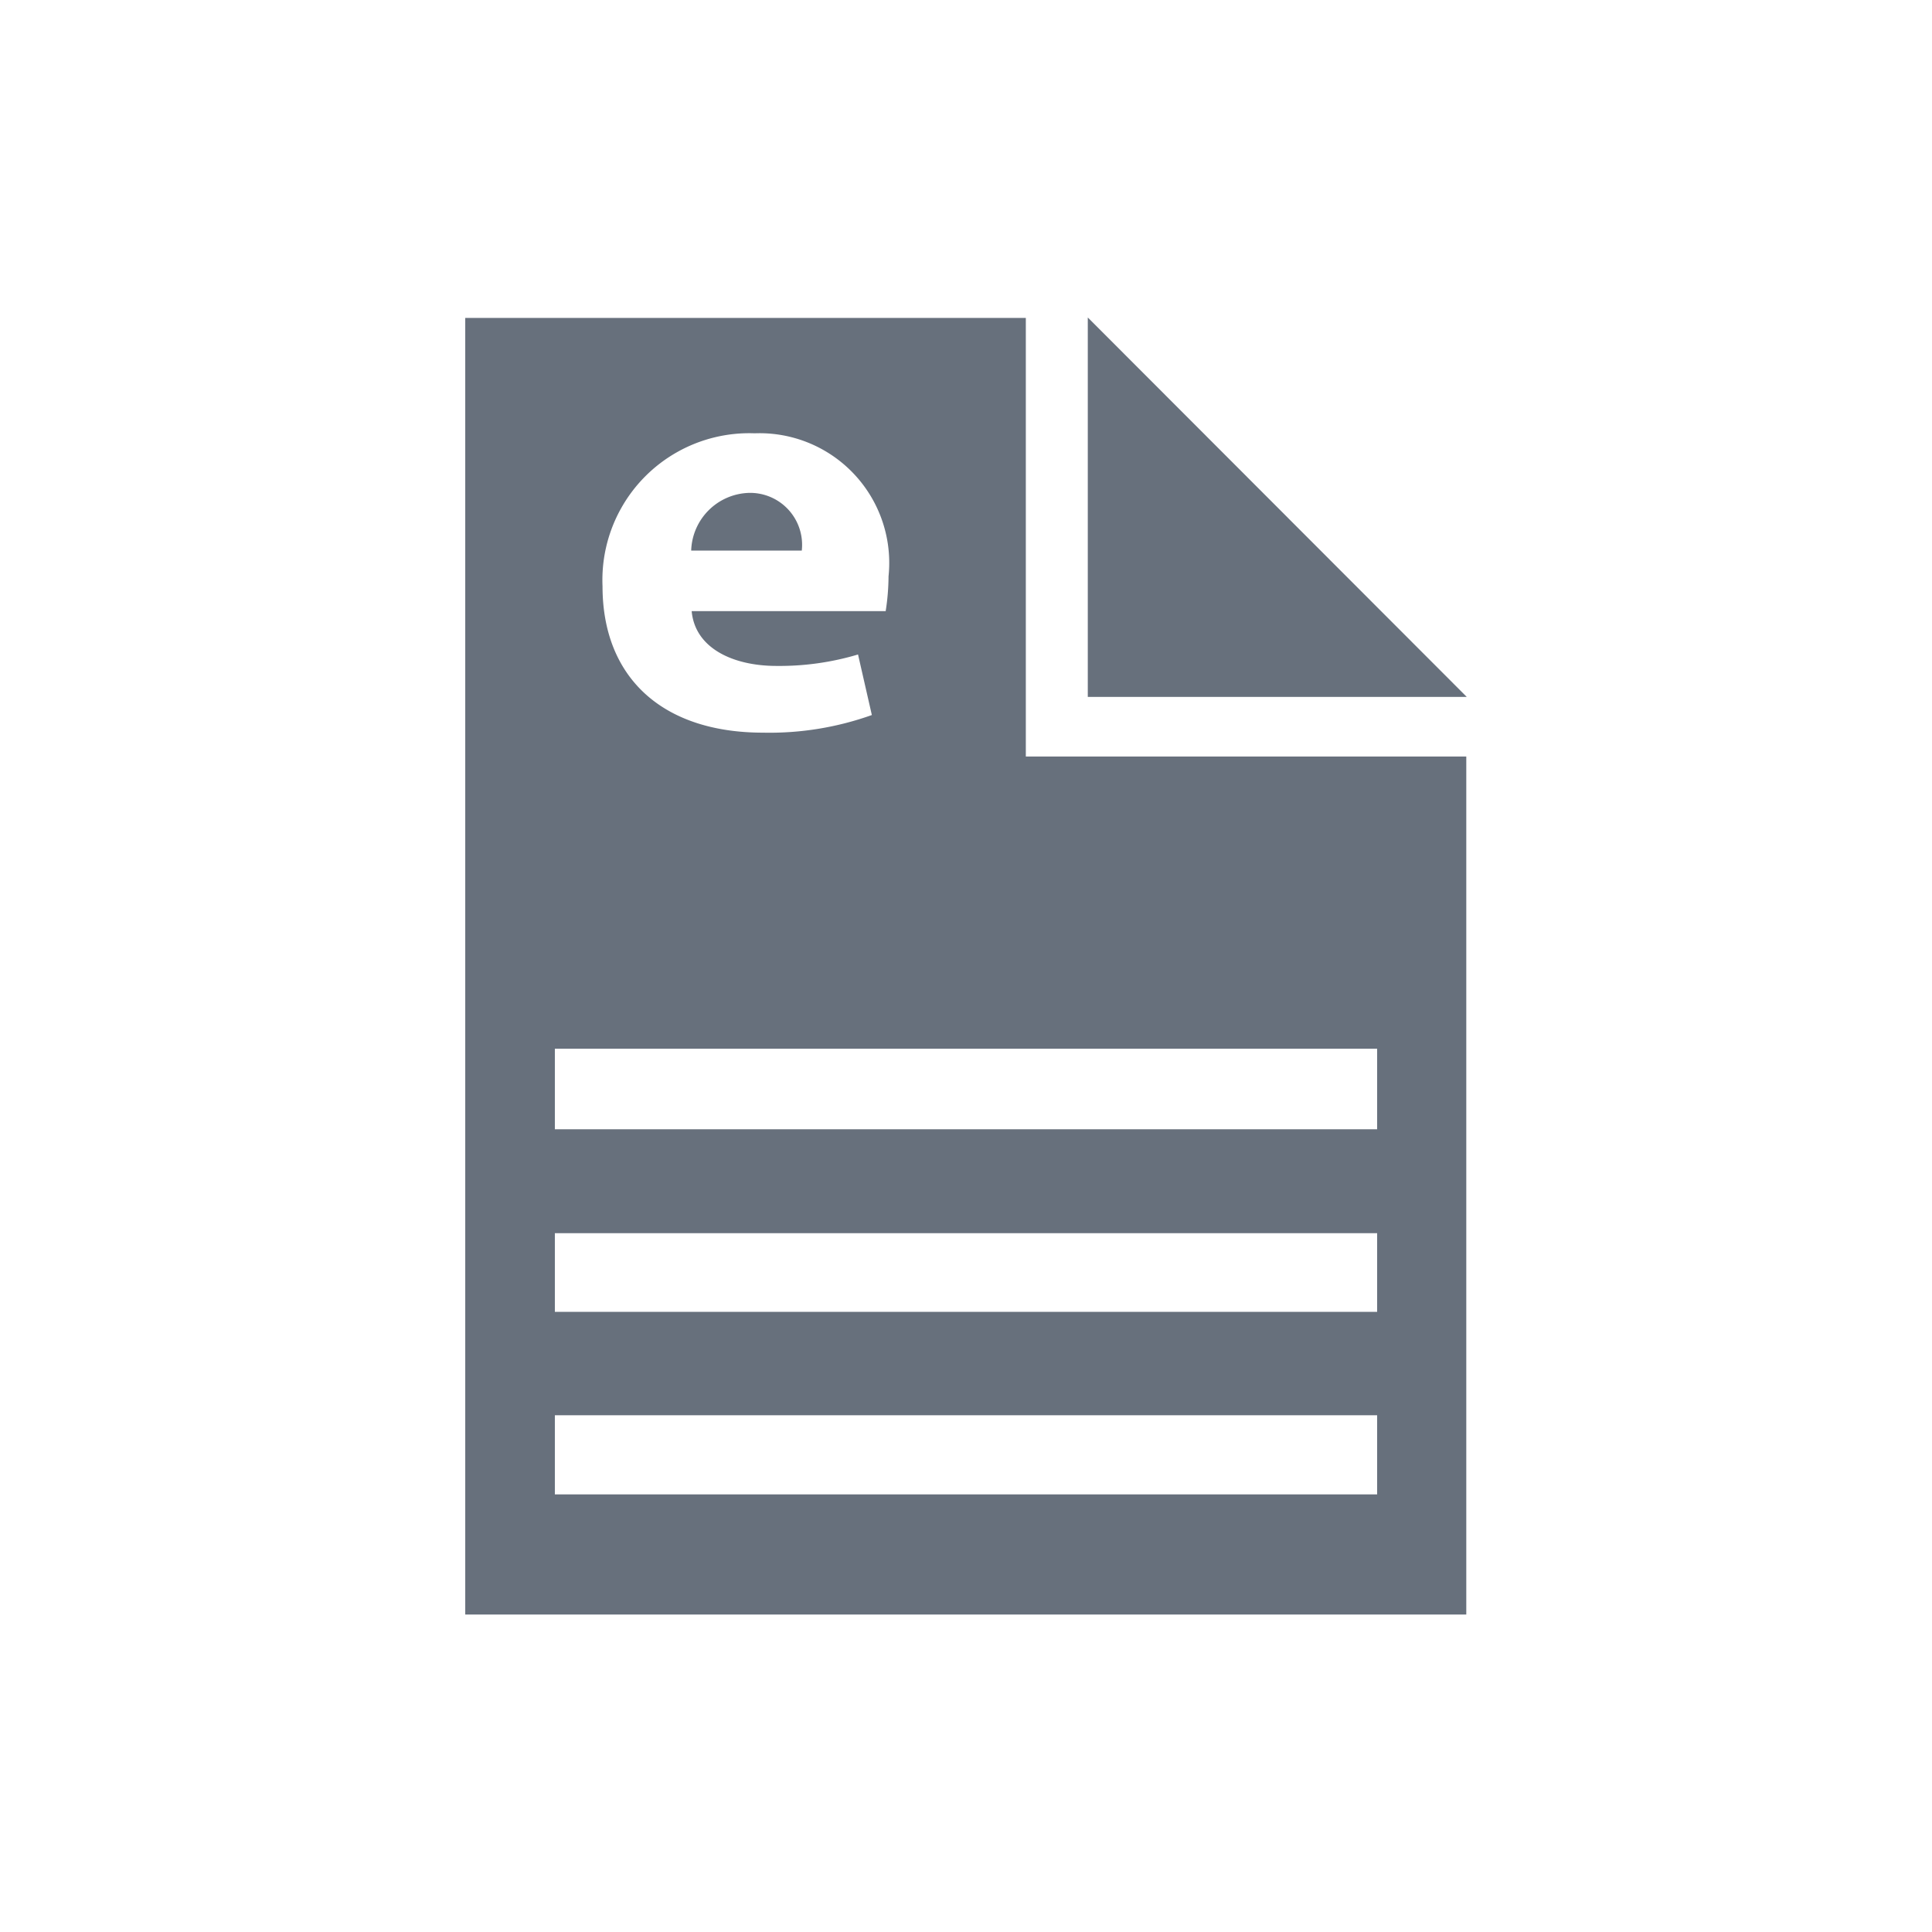 <svg xmlns="http://www.w3.org/2000/svg" viewBox="0 0 40.53 40.53"><defs><style>.cls-1{fill:#67707c;}</style></defs><g id="invoices"><path class="cls-1" d="M15.71,10.34a1.25,1.25,0,0,0-1.21,1.21h2.32A1.09,1.09,0,0,0,15.71,10.34Zm0,0a1.25,1.25,0,0,0-1.21,1.21h2.32A1.09,1.09,0,0,0,15.71,10.34Zm0,0a1.25,1.25,0,0,0-1.21,1.21h2.32A1.09,1.09,0,0,0,15.71,10.34Z"/><polyline class="cls-1" points="30.77 14.62 22.82 14.62 22.82 6.66"/><path class="cls-1" d="M21.52,15.87V6.67H9.76v27.2h21v-18ZM15.83,9.09a2.72,2.72,0,0,1,2.81,3,4.86,4.86,0,0,1-.06.73H14.51c.07.78.87,1.15,1.78,1.15A5.75,5.75,0,0,0,18,13.73L18.29,15a6.38,6.38,0,0,1-2.28.37c-2.14,0-3.37-1.18-3.37-3.07A3.08,3.08,0,0,1,15.83,9.09ZM28.89,31.35H11.64V29.69H28.89Zm0-3.83H11.64V25.87H28.89Zm0-3.83H11.64V22H28.89Z"/></g></svg>